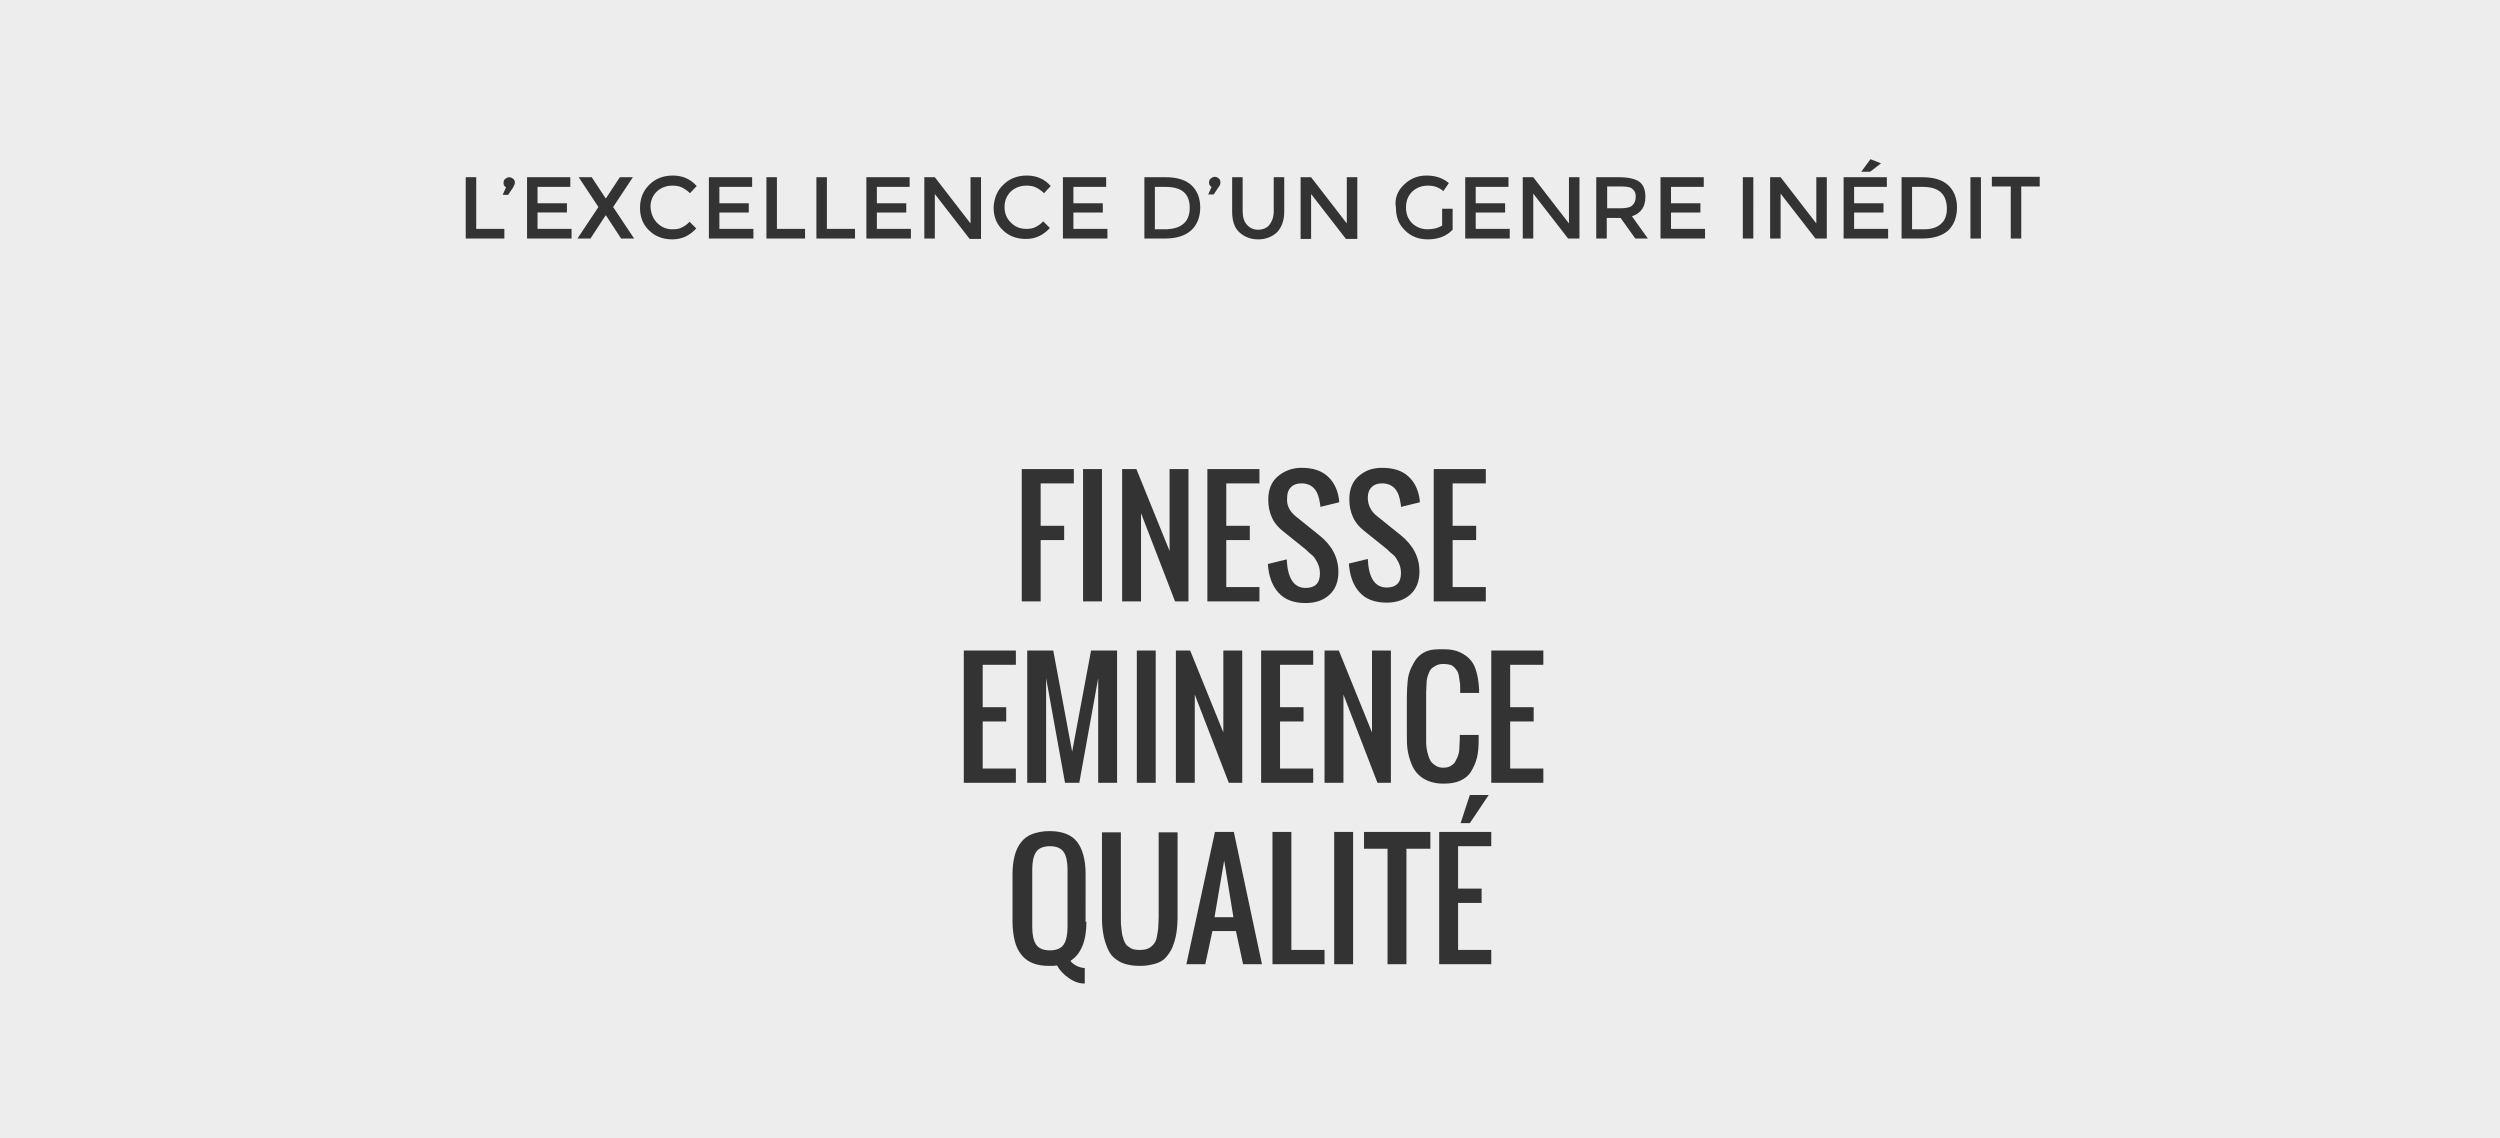 <?xml version="1.0" encoding="utf-8"?>
<!-- Generator: Adobe Illustrator 19.1.0, SVG Export Plug-In . SVG Version: 6.00 Build 0)  -->
<svg version="1.1" id="Calque_1" xmlns="http://www.w3.org/2000/svg" xmlns:xlink="http://www.w3.org/1999/xlink" x="0px" y="0px"
	 viewBox="0 0 595.3 271" style="enable-background:new 0 0 595.3 271;" xml:space="preserve">
<rect x="0" y="0" width="595.3" height="271" fill="#333333" stroke="none"/>
<style type="text/css">
	.st0{fill:#EDEDED;}
</style>
<g>
	<path class="st0" d="M281.9,53.2c0.9-0.8,1.4-2.1,1.4-3.7c0-3.4-1.9-5-5.8-5h-2.5v10.1h2.8C279.6,54.5,280.9,54.1,281.9,53.2z"/>
	<path class="st0" d="M457.8,44.5h-2.5v10.1h2.8c1.8,0,3.1-0.4,4.1-1.3s1.4-2.1,1.4-3.7C463.5,46.1,461.6,44.5,457.8,44.5z"/>
	<polygon class="st0" points="289.2,218.4 293.7,218.4 291.5,204.9 	"/>
	<path class="st0" d="M250,201.5c-1.6,0-2.7,0.5-3.3,1.4s-0.9,2.3-0.9,4.1v13.7c0,1.9,0.3,3.3,0.9,4.2s1.7,1.4,3.3,1.4
		s2.7-0.5,3.3-1.4s0.9-2.3,0.9-4.2V207c0-1.8-0.3-3.2-0.9-4.1S251.6,201.5,250,201.5z"/>
	<path class="st0" d="M0,0v271h595.3V0H0z M445.4,37.9l2.5,1l-2.6,2h-2.1L445.4,37.9z M348.9,42.2h10.3v2.3h-7.8v3.9h7v2.2h-7v3.9
		h8.1v2.3h-10.6V42.2z M351.5,125.2v3.4h-5.6v11.2h7.9v3.4h-12.4v-31.5h12.4v3.4h-7.9v10.1H351.5z M343.8,154.6
		c1.5,0,2.7,0.2,3.8,0.7s1.9,1.1,2.6,1.9s1.1,1.8,1.4,2.9s0.5,2.4,0.6,3.9c0,0.2,0,0.6,0,1h-4.5v-1c0-0.6,0-1.2-0.1-1.6
		s-0.1-0.9-0.2-1.4s-0.2-0.9-0.4-1.2s-0.4-0.6-0.7-0.9s-0.6-0.5-1-0.6s-0.9-0.2-1.5-0.2c-0.7,0-1.4,0.1-1.9,0.4s-0.9,0.5-1.2,0.9
		s-0.5,0.9-0.7,1.5s-0.3,1.2-0.3,1.8s-0.1,1.3-0.1,2.2v11.2c0,0.8,0,1.4,0.1,2s0.2,1.2,0.4,1.8s0.4,1.1,0.7,1.5s0.7,0.7,1.2,1
		s1.1,0.4,1.7,0.4s1.2-0.1,1.7-0.4s0.9-0.6,1.1-1s0.5-0.9,0.7-1.5s0.3-1.2,0.3-1.8s0.1-1.3,0.1-2v-1.1h4.5v1.1
		c0,1.6-0.1,3.1-0.4,4.3s-0.8,2.3-1.4,3.3s-1.5,1.7-2.6,2.2s-2.4,0.7-4,0.7c-1.3,0-2.5-0.2-3.5-0.6s-1.8-0.9-2.5-1.6
		s-1.2-1.5-1.6-2.5s-0.7-2-0.9-3.2s-0.2-2.4-0.2-3.8v-9c0-1.4,0.1-2.7,0.2-3.8s0.4-2.2,0.9-3.2s0.9-1.8,1.6-2.5s1.5-1.2,2.5-1.5
		S342.4,154.6,343.8,154.6z M350,189.3h4.5L350,196h-2.2L350,189.3z M334.3,44c1.5-1.5,3.3-2.2,5.4-2.2c2.1,0,3.9,0.6,5.3,1.8
		l-1.3,1.9c-0.6-0.5-1.2-0.8-1.7-1c-0.6-0.2-1.3-0.3-2-0.3c-1.5,0-2.7,0.5-3.7,1.4c-1,1-1.5,2.2-1.5,3.8c0,1.6,0.5,2.8,1.5,3.8
		c1,0.9,2.2,1.4,3.6,1.4c1.4,0,2.6-0.3,3.5-0.9v-4h2.5v5c-1.4,1.5-3.4,2.3-5.9,2.3c-2.2,0-4-0.7-5.4-2.1c-1.5-1.4-2.2-3.2-2.2-5.4
		C332,47.3,332.8,45.4,334.3,44z M329.1,111.4c2.6,0,4.6,0.6,6.1,1.9s2.4,3,2.8,5.3c0,0.2,0.1,0.6,0.1,1l-4.5,1.1
		c0-0.2,0-0.5-0.1-0.9c-0.2-1.4-0.6-2.6-1.3-3.4s-1.7-1.3-3.1-1.3c-1.1,0-1.9,0.3-2.5,0.9s-0.9,1.4-0.9,2.5c0,1.8,0.8,3.3,2.2,4.4
		l5.6,4.5c3,2.4,4.5,5.3,4.5,8.7c0,2.3-0.7,4.1-2.1,5.4s-3.3,2-5.7,2c-2.8,0-5-0.8-6.5-2.5s-2.3-3.9-2.5-6.8l4.5-1.1
		c0.2,4.5,1.7,6.8,4.5,6.8c2.2,0,3.4-1.1,3.4-3.4c0-0.7-0.1-1.3-0.3-1.9s-0.5-1.1-0.8-1.6s-0.7-0.9-1-1.1s-0.7-0.6-1.2-1.1l-5.6-4.5
		c-1-0.8-1.9-1.8-2.5-3.1s-0.9-2.7-0.9-4.3c0-2.3,0.7-4.2,2.2-5.5S326.7,111.4,329.1,111.4z M309.7,42.2h2.5l8.5,11v-11h2.5v14.7
		h-2.7l-8.3-10.7v10.7h-2.5V42.2z M308.6,123l5.6,4.5c3,2.4,4.5,5.3,4.5,8.7c0,2.3-0.7,4.1-2.1,5.4s-3.3,2-5.7,2
		c-2.8,0-5-0.8-6.5-2.5s-2.3-3.9-2.5-6.8l4.5-1.1c0.2,4.5,1.7,6.8,4.5,6.8c2.2,0,3.4-1.1,3.4-3.4c0-0.7-0.1-1.3-0.3-1.9
		s-0.5-1.1-0.8-1.6s-0.7-0.9-1-1.1s-0.7-0.6-1.2-1.1l-5.6-4.5c-1-0.8-1.9-1.8-2.5-3.1s-0.9-2.7-0.9-4.3c0-2.3,0.7-4.2,2.2-5.5
		s3.4-2.1,5.7-2.1c2.6,0,4.6,0.6,6.1,1.9s2.4,3,2.8,5.3c0,0.2,0.1,0.6,0.1,1l-4.5,1.1c0-0.2,0-0.5-0.1-0.9c-0.2-1.4-0.6-2.6-1.3-3.4
		s-1.7-1.3-3.1-1.3c-1.1,0-1.9,0.3-2.5,0.9s-0.9,1.4-0.9,2.5C306.3,120.3,307.1,121.8,308.6,123z M310.4,168.4v3.4h-5.6v11.2h7.9
		v3.4h-12.4v-31.5h12.4v3.4h-7.9v10.1H310.4z M293.4,42.2h2.5v8.1c0,1.3,0.3,2.4,1,3.2s1.6,1.2,2.7,1.2c1.1,0,2.1-0.4,2.7-1.2
		s1-1.8,1-3.2v-8.1h2.5v8.2c0,2.1-0.6,3.7-1.7,4.9c-1.2,1.1-2.7,1.7-4.5,1.7c-1.8,0-3.3-0.6-4.5-1.7c-1.2-1.1-1.7-2.8-1.7-4.9V42.2z
		 M287.9,43.5c0-0.4,0.1-0.8,0.4-1c0.3-0.2,0.6-0.4,0.9-0.4s0.7,0.1,1,0.4c0.3,0.2,0.4,0.5,0.4,0.9c0,0.4-0.1,0.8-0.4,1.1l-1.2,1.8
		h-1.3l0.8-1.8C288.1,44.3,287.9,44,287.9,43.5z M287.5,111.7h12.4v3.4H292v10.1h5.6v3.4H292v11.2h7.9v3.4h-12.4V111.7z
		 M295.8,154.9v31.5h-3.2l-8.1-21v21H280v-31.5h3.4l7.9,19.5v-19.5H295.8z M272.6,42.2h5c2.6,0,4.7,0.6,6.1,1.9s2.1,3.1,2.1,5.3
		s-0.7,4.1-2.1,5.4s-3.5,2-6.3,2h-4.9V42.2z M267.2,111.7h3.4l7.9,19.5v-19.5h4.5v31.5h-3.2l-8.1-21v21h-4.5V111.7z M275.2,154.9
		v31.5h-4.5v-31.5H275.2z M253.1,42.2h10.3v2.3h-7.8v3.9h7v2.2h-7v3.9h8.1v2.3h-10.6V42.2z M262.4,111.7v31.5h-4.5v-31.5H262.4z
		 M253.4,125.2v3.4h-5.6v14.6h-4.5v-31.5h12.4v3.4h-7.9v10.1H253.4z M238.9,44c1.5-1.5,3.4-2.2,5.6-2.2c2.3,0,4.2,0.8,5.7,2.5
		l-1.6,1.7c-0.7-0.7-1.4-1.1-2-1.4c-0.6-0.3-1.4-0.4-2.2-0.4c-1.5,0-2.7,0.5-3.7,1.4c-1,1-1.5,2.2-1.5,3.7c0,1.5,0.5,2.7,1.5,3.7
		s2.2,1.5,3.6,1.5c0.9,0,1.6-0.1,2.2-0.4s1.3-0.7,1.9-1.4l1.6,1.6c-1.6,1.7-3.4,2.6-5.7,2.6c-2.2,0-4.1-0.7-5.5-2.1
		c-1.5-1.4-2.2-3.2-2.2-5.4C236.7,47.3,237.4,45.4,238.9,44z M120.1,56.8h-9.2V42.2h2.5v12.3h6.7V56.8z M122.2,44.6l-1.2,1.8h-1.3
		l0.8-1.8c-0.4-0.2-0.6-0.6-0.6-1s0.1-0.8,0.4-1c0.3-0.2,0.6-0.4,0.9-0.4s0.7,0.1,1,0.4c0.3,0.2,0.4,0.5,0.4,0.9
		C122.6,43.8,122.4,44.2,122.2,44.6z M136.1,56.8h-10.6V42.2h10.3v2.3H128v3.9h7v2.2h-7v3.9h8.1V56.8z M147.9,56.8l-3.6-5.5h-0.1
		l-3.6,5.5h-3.1l5-7.5l-4.7-7.1h3.1l3.3,5h0.1l3.3-5h3.1l-4.7,7.1l5,7.5H147.9z M156.5,53.1c1,1,2.2,1.5,3.6,1.5
		c0.9,0,1.6-0.1,2.2-0.4s1.3-0.7,1.9-1.4l1.6,1.6c-1.6,1.7-3.4,2.6-5.7,2.6c-2.2,0-4.1-0.7-5.5-2.1c-1.5-1.4-2.2-3.2-2.2-5.4
		c0-2.2,0.7-4,2.2-5.5c1.5-1.5,3.4-2.2,5.6-2.2c2.3,0,4.2,0.8,5.7,2.5l-1.6,1.7c-0.7-0.7-1.4-1.1-2-1.4c-0.6-0.3-1.4-0.4-2.2-0.4
		c-1.5,0-2.7,0.5-3.7,1.4c-1,1-1.5,2.2-1.5,3.7C155,50.8,155.5,52.1,156.5,53.1z M179.4,56.8h-10.6V42.2h10.3v2.3h-7.8v3.9h7v2.2h-7
		v3.9h8.1V56.8z M191.7,56.8h-9.2V42.2h2.5v12.3h6.7V56.8z M203.6,56.8h-9.2V42.2h2.5v12.3h6.7V56.8z M216.9,56.8h-10.6V42.2h10.3
		v2.3h-7.8v3.9h7v2.2h-7v3.9h8.1V56.8z M222.6,56.8h-2.5V42.2h2.5l8.5,11v-11h2.5v14.7h-2.7l-8.3-10.7V56.8z M229.5,154.9h12.4v3.4
		H234v10.1h5.6v3.4H234v11.2h7.9v3.4h-12.4V154.9z M258.7,219.5c0,4.6-1.3,7.7-3.8,9.3c0.3,0.5,0.9,0.9,1.5,1.2s1.3,0.5,1.9,0.5v3.7
		c-1.3,0-2.5-0.4-3.8-1.3s-2.2-1.9-2.8-3c-0.5,0.1-1.1,0.1-1.8,0.1c-1.6,0-2.9-0.2-4.1-0.7s-2-1.2-2.7-2.1s-1.2-2-1.5-3.3
		s-0.5-2.7-0.5-4.4v-11.4c0-1.7,0.2-3.1,0.5-4.3s0.8-2.3,1.5-3.2s1.6-1.6,2.7-2s2.5-0.7,4.1-0.7c3.1,0,5.3,0.9,6.6,2.6s2,4.3,2,7.6
		V219.5z M257,186.4h-3.4l-4.5-24.9v24.9h-4.5v-31.5h6.2l4.5,24.1l4.5-24.1h6.2v31.5h-4.5v-24.9L257,186.4z M280.4,218.4
		c0,1.4-0.1,2.7-0.3,3.9s-0.5,2.2-0.9,3.2s-1,1.8-1.6,2.5s-1.5,1.2-2.6,1.5s-2.2,0.5-3.6,0.5s-2.6-0.2-3.6-0.5s-1.9-0.9-2.6-1.5
		s-1.2-1.5-1.6-2.5s-0.7-2-0.9-3.2s-0.3-2.4-0.3-3.9v-20.2h4.5v20.2c0,1,0,1.8,0.1,2.4s0.1,1.4,0.3,2.1s0.4,1.3,0.7,1.8
		s0.8,0.8,1.3,1.1s1.3,0.4,2.1,0.4s1.5-0.1,2.1-0.4s1-0.7,1.3-1.1s0.6-1,0.7-1.8s0.3-1.4,0.3-2.1s0.1-1.5,0.1-2.4v-20.2h4.5V218.4z
		 M296,229.6l-1.7-7.9h-5.6l-1.7,7.9h-4.5l6.8-31.5h4.5l6.7,31.5H296z M315.4,229.6H303v-31.5h4.5v28.1h7.9V229.6z M315.4,154.9h3.4
		l7.9,19.5v-19.5h4.5v31.5H328l-8.1-21v21h-4.5V154.9z M322.2,229.6h-4.5v-31.5h4.5V229.6z M340.5,202.1h-5.6v27.5h-4.5v-27.5h-5.6
		v-4h15.8V202.1z M355.1,201.5h-7.9v10.1h5.6v3.4h-5.6v11.2h7.9v3.4h-12.4v-31.5h12.4V201.5z M367.5,158.3h-7.9v10.1h5.6v3.4h-5.6
		v11.2h7.9v3.4h-12.4v-31.5h12.4V158.3z M376.1,56.8h-2.7l-8.3-10.7v10.7h-2.5V42.2h2.5l8.5,11v-11h2.5V56.8z M389.4,56.8l-3.5-4.9
		h-3.3v4.9h-2.5V42.2h5.5c2.2,0,3.8,0.4,4.8,1.1c1,0.8,1.4,2,1.4,3.6c0,2.4-1.1,3.9-3.2,4.6l3.8,5.3H389.4z M406,56.8h-10.6V42.2
		h10.3v2.3h-7.8v3.9h7v2.2h-7v3.9h8.1V56.8z M417.4,56.8H415V42.2h2.5V56.8z M435,56.8h-2.7L424,46.1v10.7h-2.5V42.2h2.5l8.5,11v-11
		h2.5V56.8z M449.6,56.8h-10.6V42.2h10.3v2.3h-7.8v3.9h7v2.2h-7v3.9h8.1V56.8z M464,54.8c-1.4,1.3-3.5,2-6.3,2h-4.9V42.2h5
		c2.6,0,4.7,0.6,6.1,1.9s2.1,3.1,2.1,5.3S465.3,53.5,464,54.8z M471.7,56.8h-2.5V42.2h2.5V56.8z M485.8,44.4h-4.5v12.4h-2.5V44.4
		h-4.5v-2.3h11.4V44.4z"/>
	<path class="st0" d="M388.6,44.9c-0.5-0.4-1.4-0.5-2.8-0.5h-3.1v5.2h3.1c1.4,0,2.4-0.2,2.9-0.7s0.8-1.1,0.8-2.1
		S389.1,45.3,388.6,44.9z"/>
</g>
</svg>
